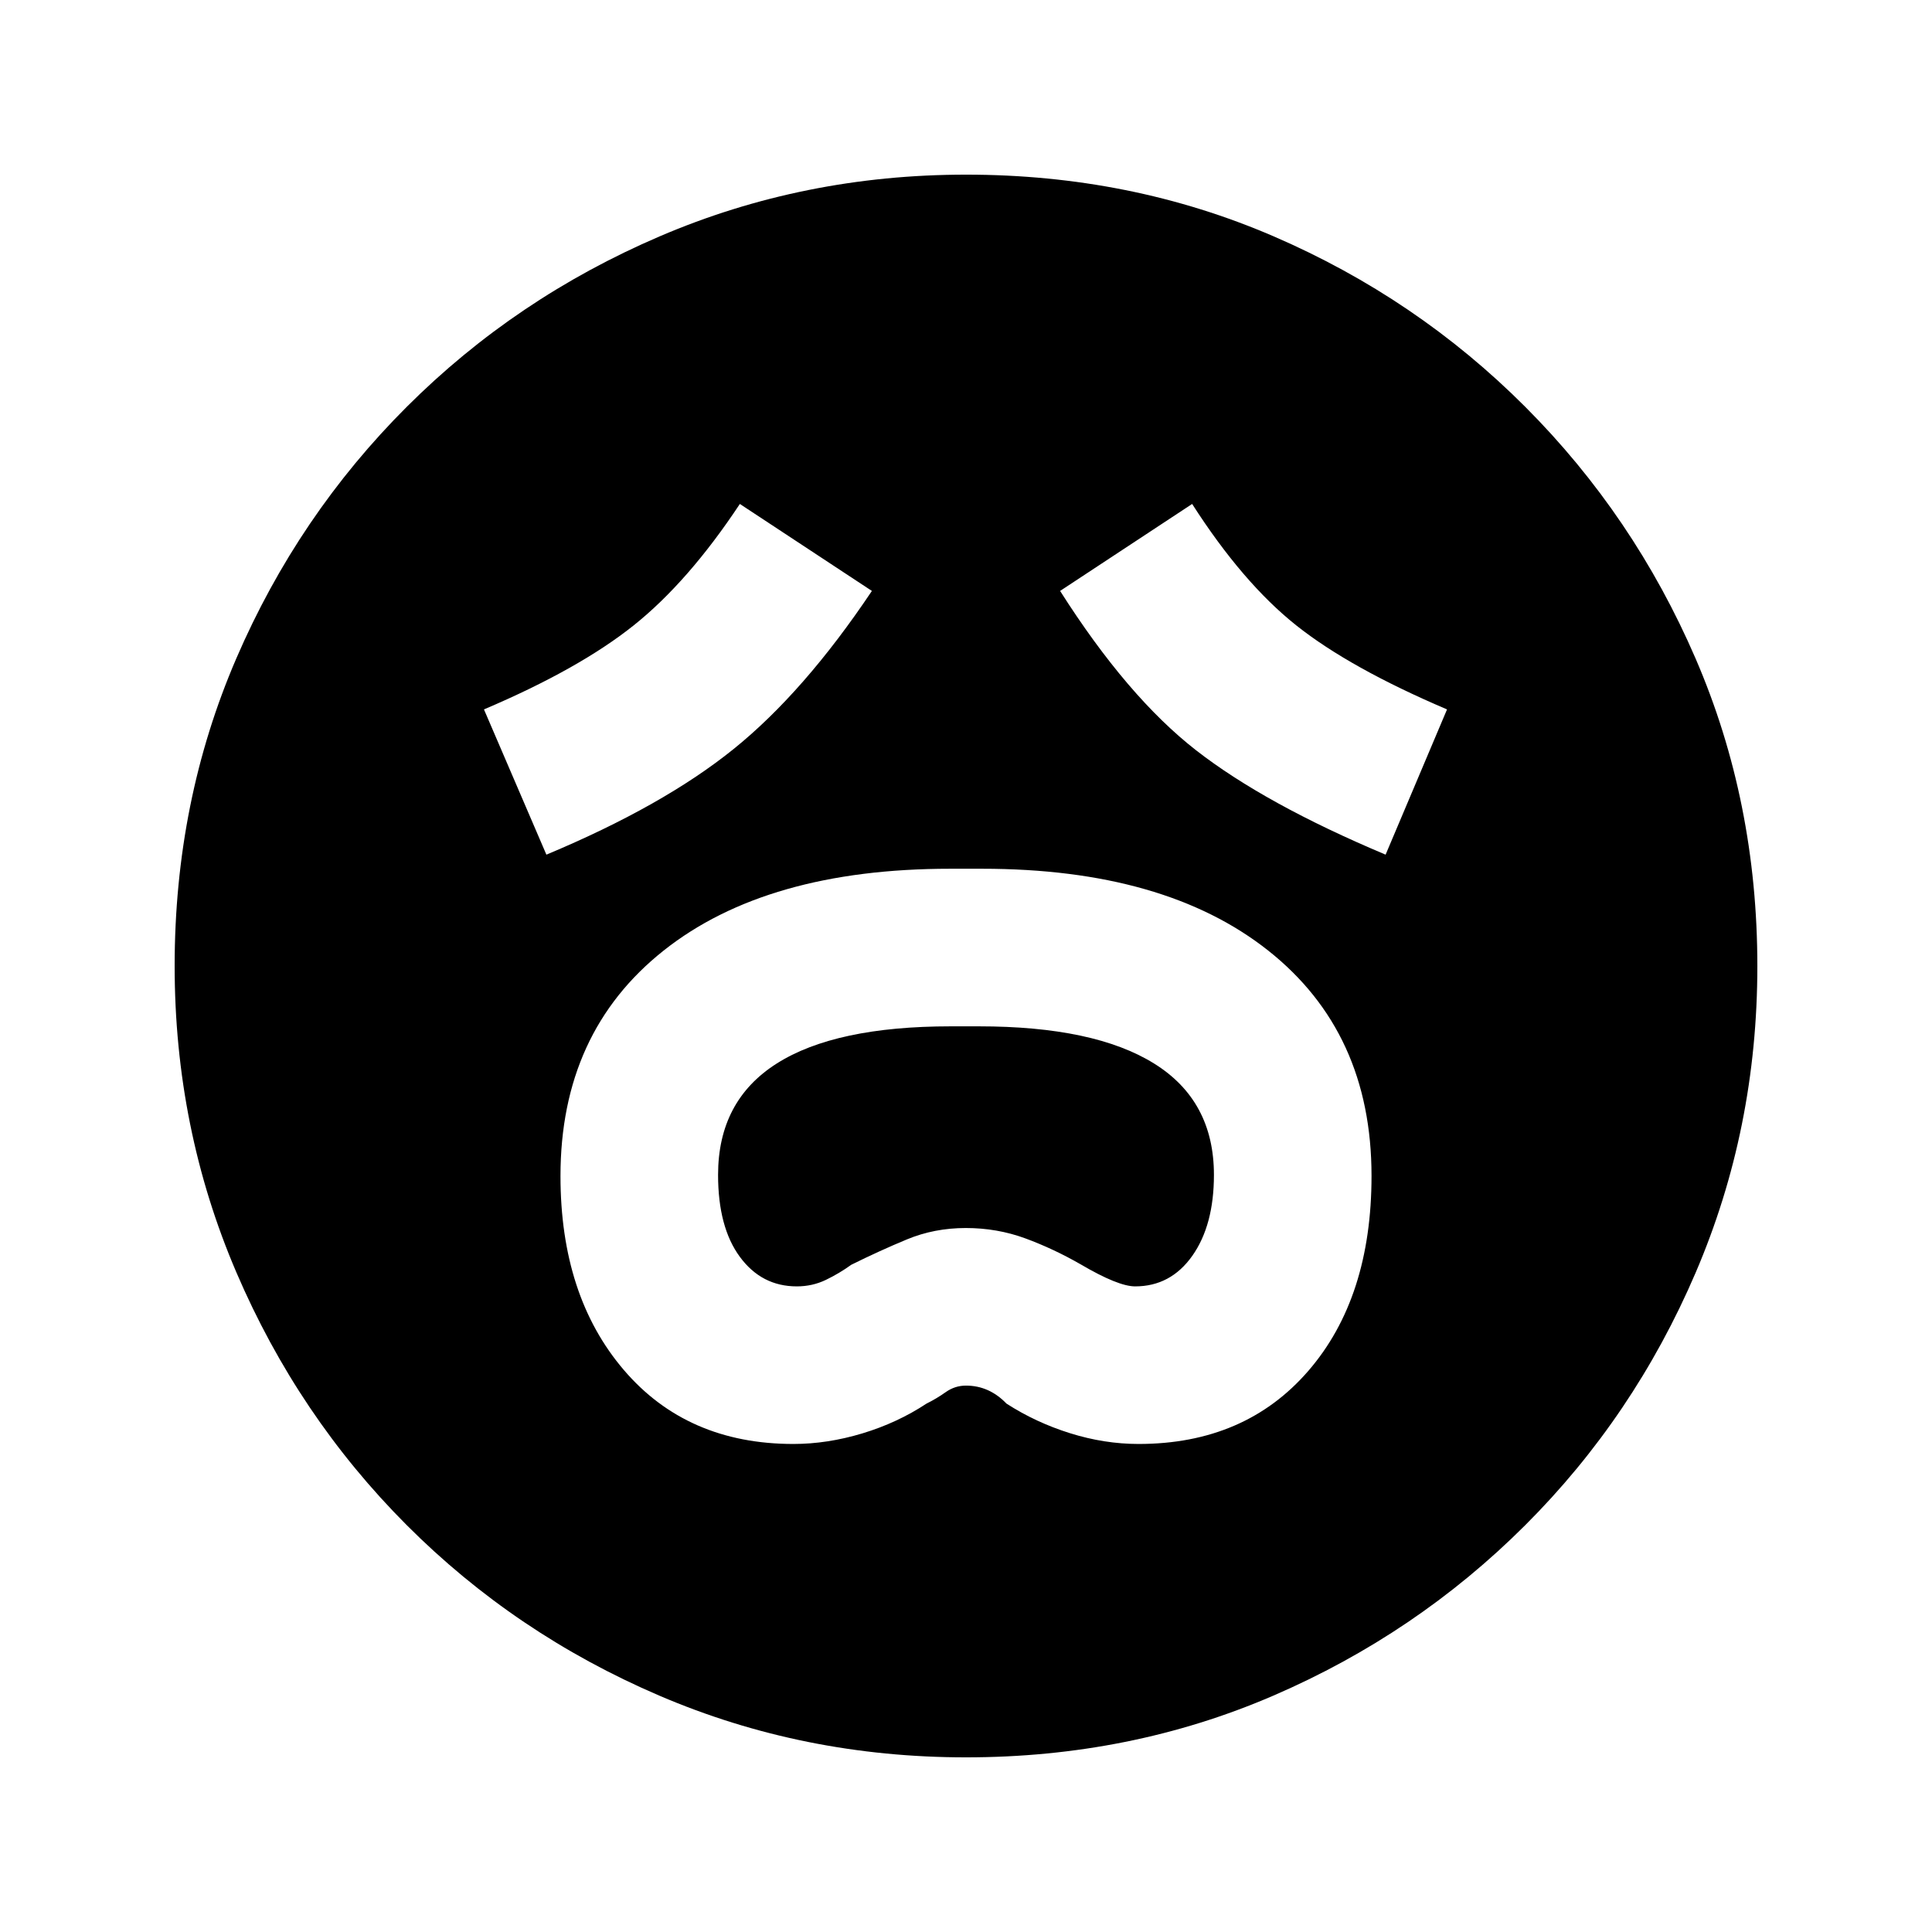 <svg xmlns="http://www.w3.org/2000/svg" height="20" viewBox="0 96 960 960" width="20"><path d="M394.261 813.5q16.823 0 34.227-5.25 17.403-5.25 31.903-14.815 4.935-2.435 9.517-5.685 4.581-3.25 10.092-3.25 11.5 0 20.109 8.935 14.51 9.365 31.57 14.715 17.06 5.35 34.06 5.35 52.892 0 84.327-36.28 31.434-36.281 31.434-96.916 0-71.342-51.355-111.986Q578.789 527.674 488 527.674h-15.853q-91.147 0-142.397 40.663Q278.5 609 278.5 680.379q0 59.491 31.434 96.306 31.435 36.815 84.327 36.815Zm1.656-78.305q-17.502 0-28.307-14.706-10.805-14.707-10.805-40.703 0-36.812 29.113-55.31 29.114-18.497 86.498-18.497h13.982q57.384 0 87.091 18.497 29.706 18.498 29.706 55.31 0 24.996-10.739 40.203-10.74 15.206-28.413 15.206-8.434 0-27.043-10.935-13.5-7.751-27.5-12.908-14-5.157-29.612-5.157-15.612 0-29.25 5.657T423 724.453q-5.87 4.242-12.579 7.492-6.71 3.25-14.504 3.25ZM271.5 520.674q57.891-24.195 92.935-52.418 35.044-28.224 68.805-78.626l-65.61-43.217q-25.695 38.761-52.826 60.391-27.13 21.631-74.326 41.696l31.022 72.174Zm417 0 30.522-72.174q-48.261-20.565-74.892-41.728-26.63-21.163-51.76-60.359l-65.61 43.217q33.457 52.653 67.653 79.251 34.196 26.598 94.087 51.793ZM479.953 969.218q-80.816 0-152.366-30.676-71.551-30.676-125.515-84.739t-84.627-125.589q-30.663-71.526-30.663-152.261 0-81.816 30.676-152.867 30.676-71.05 84.739-125.014t125.589-84.627q71.526-30.663 152.261-30.663 81.816 0 152.867 30.676 71.05 30.676 125.014 84.739t84.627 125.089q30.663 71.026 30.663 152.761 0 80.816-30.676 152.366-30.676 71.551-84.739 125.515t-125.089 84.627q-71.026 30.663-152.761 30.663Z"/></svg>